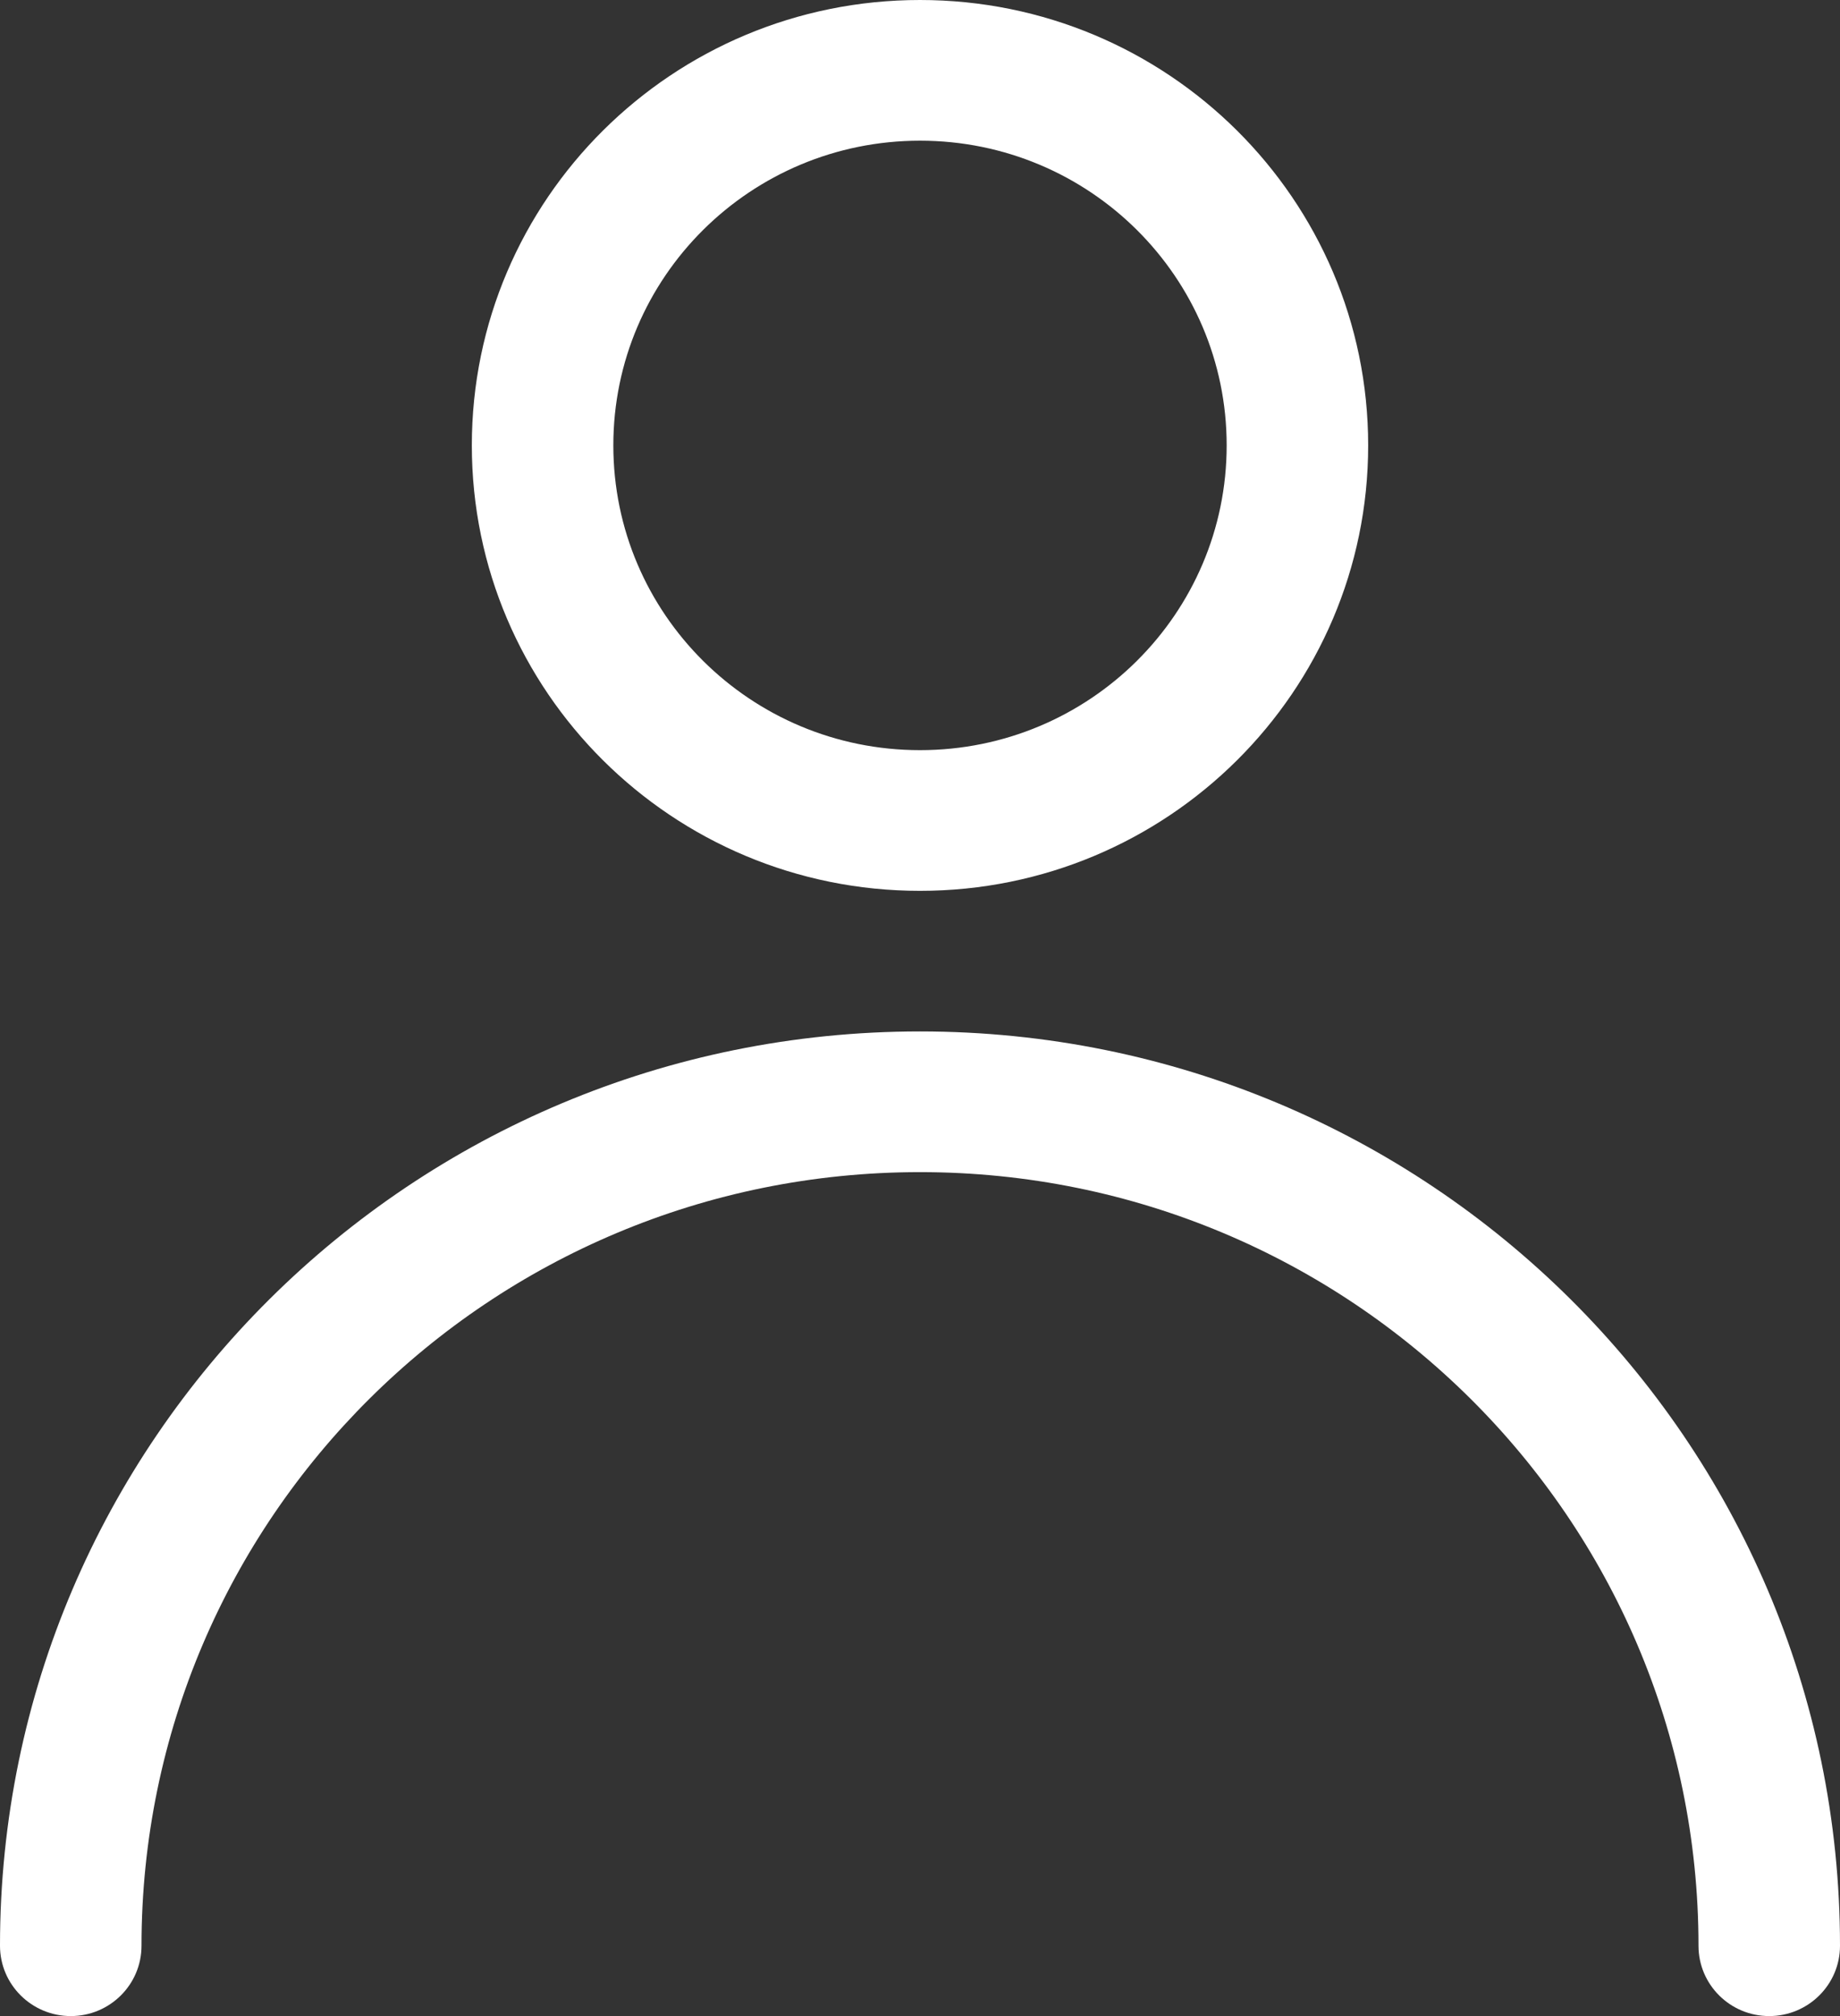 <svg width="21" height="23" viewBox="0 0 21 23" fill="none" xmlns="http://www.w3.org/2000/svg">
<rect x="0" y="0" width="21" height="23" fill="#333333" stroke="none"/>
<path d="M10.5 1.605C8.567 1.605 7 3.161 7 5.081C7 7.002 8.567 8.558 10.5 8.558C12.433 8.558 14 7.002 14 5.081C14 3.161 12.433 1.605 10.5 1.605ZM5.385 5.081C5.385 2.275 7.675 0 10.5 0C13.325 0 15.615 2.275 15.615 5.081C15.615 7.888 13.325 10.163 10.5 10.163C7.675 10.163 5.385 7.888 5.385 5.081Z" fill="white"/>
<path d="M0 22.198C0 16.437 4.701 11.767 10.5 11.767C16.299 11.767 21 16.437 21 22.198C21 22.641 20.638 23 20.192 23C19.746 23 19.385 22.641 19.385 22.198C19.385 17.323 15.407 13.372 10.5 13.372C5.593 13.372 1.615 17.323 1.615 22.198C1.615 22.641 1.254 23 0.808 23C0.362 23 0 22.641 0 22.198Z" fill="white"/>
</svg>
